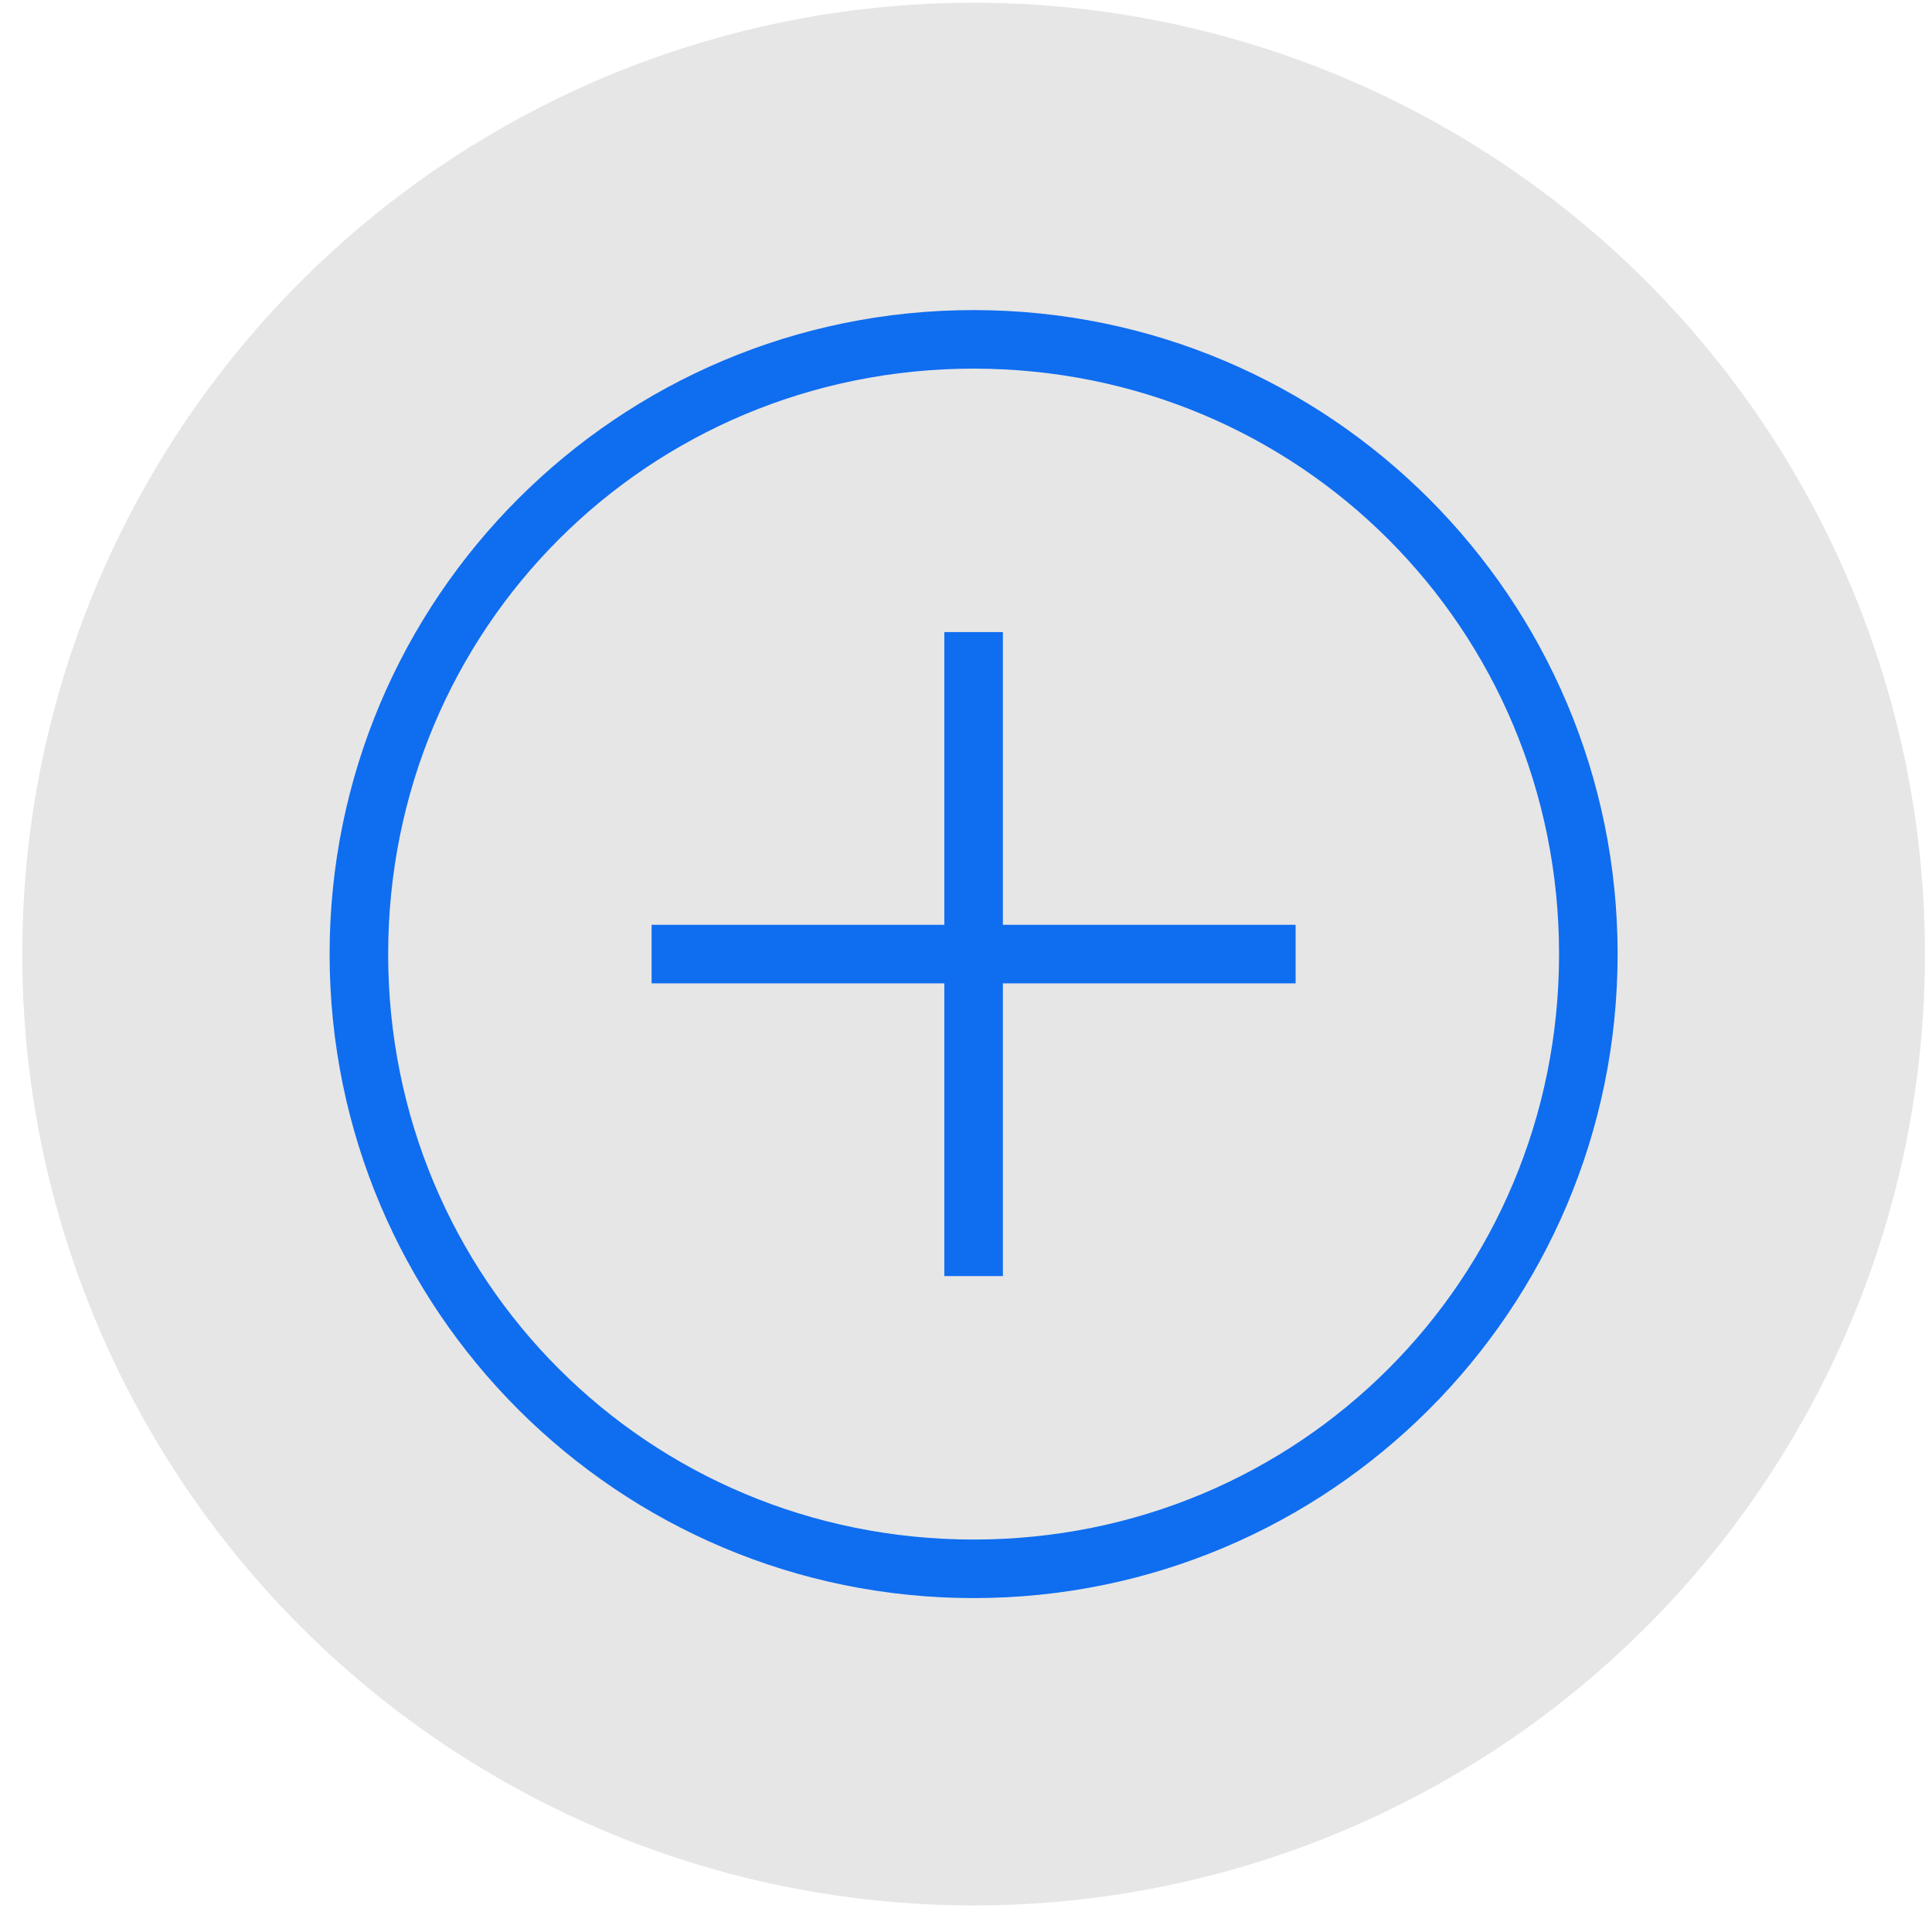 <?xml version="1.0"?>
<!DOCTYPE svg PUBLIC "-//W3C//DTD SVG 1.1//EN" "http://www.w3.org/Graphics/SVG/1.1/DTD/svg11.dtd">
<svg xmlns="http://www.w3.org/2000/svg" xmlns:xl="http://www.w3.org/1999/xlink" version="1.1" viewBox="370 1385 66 66" width="66pt" height="66pt"><defs></defs><g stroke="none" stroke-opacity="1" stroke-dasharray="none" fill="none" fill-opacity="1"><title>Canvas 4</title><g><title>Layer 1</title><circle cx="403.26" cy="1417.593" r="32.5" fill="#e6e6e6"/><path d="M 403.26 1437.593 C 392.144 1437.593 383.26 1428.709 383.26 1417.593 C 383.26 1406.477 392.144 1397.593 403.26 1397.593 C 414.376 1397.593 423.26 1406.477 423.26 1417.593 C 423.26 1428.709 414.376 1437.593 403.26 1437.593 M 403.26 1395.593 C 391.11 1395.593 381.26 1405.443 381.26 1417.593 C 381.26 1429.743 391.11 1439.593 403.26 1439.593 C 415.41 1439.593 425.26 1429.743 425.26 1417.593 C 425.26 1405.443 415.41 1395.593 403.26 1395.593" fill="#0f6df0"/><path d="M 404.26 1406.593 L 402.26 1406.593 L 402.26 1416.593 L 392.26 1416.593 L 392.26 1418.593 L 402.26 1418.593 L 402.26 1428.593 L 404.26 1428.593 L 404.26 1418.593 L 414.26 1418.593 L 414.26 1416.593 L 404.26 1416.593 Z" fill="#0f6df0"/></g></g></svg>
